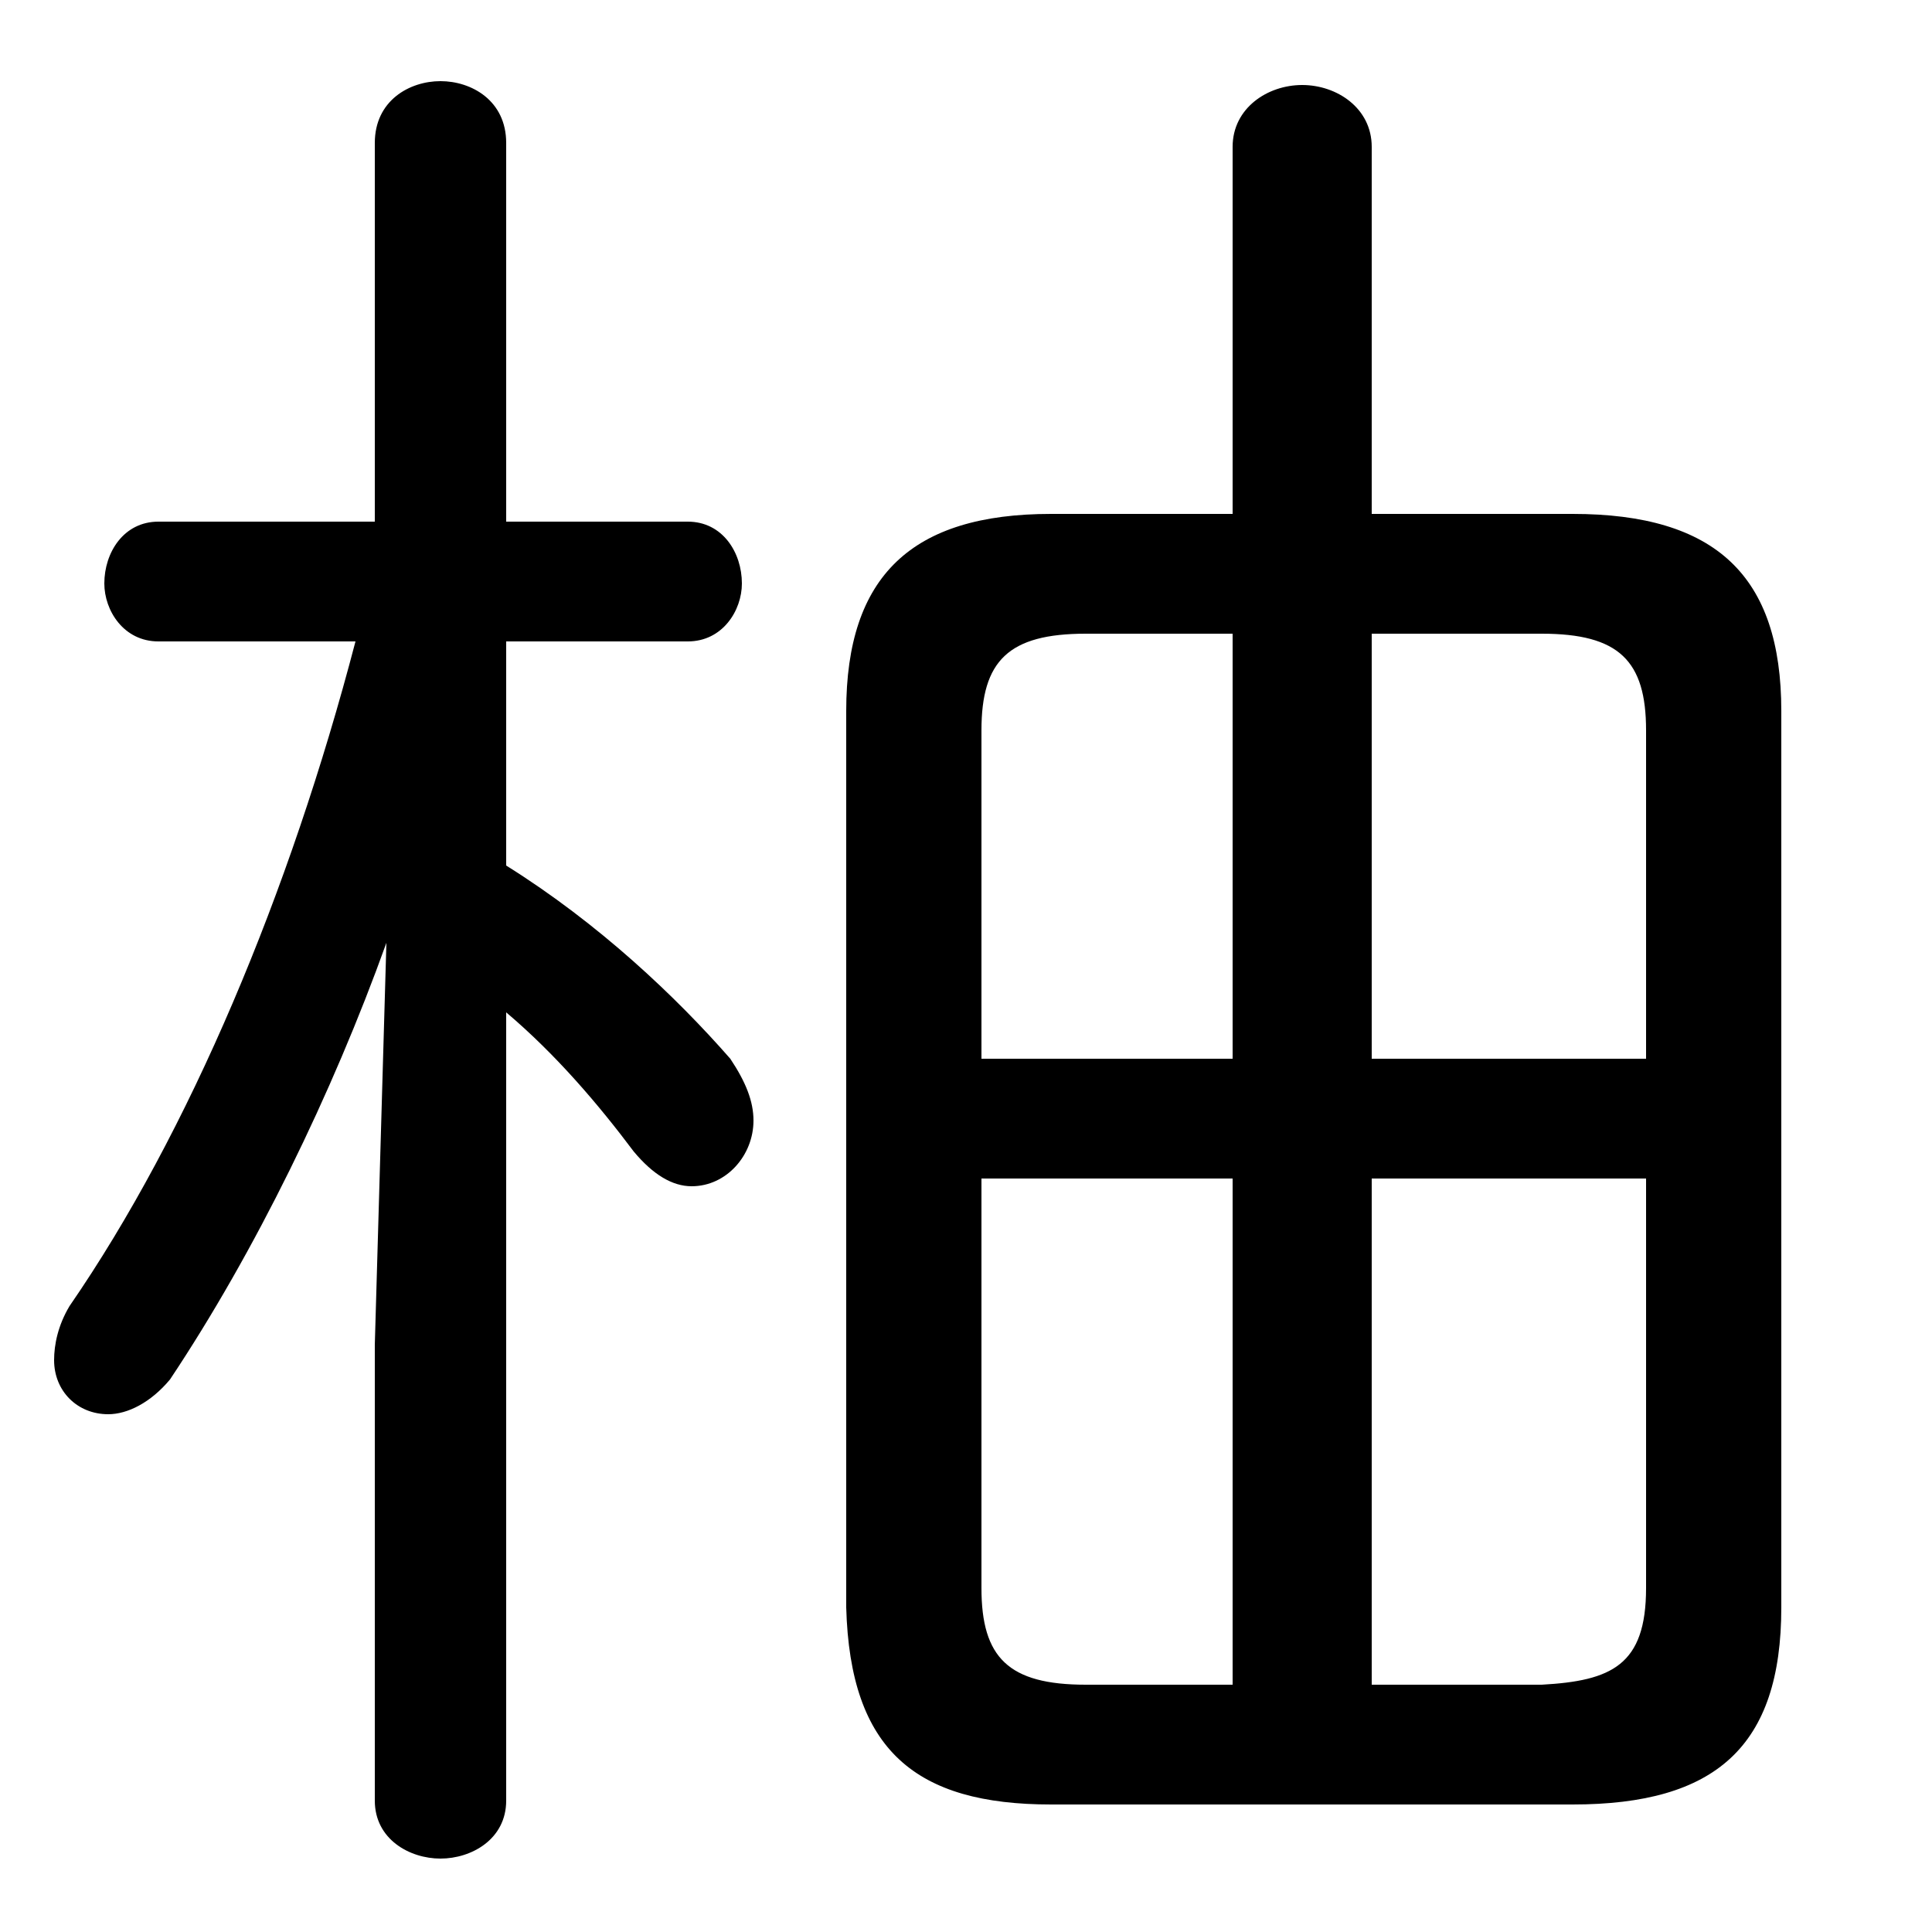 <svg xmlns="http://www.w3.org/2000/svg" viewBox="0 -44.0 50.0 50.0">
    <rect x="0" y="-44.0" width="50.0" height="50.0" fill="#808080" stroke="none"/>
    <g transform="scale(1, -1)">
        <!-- ボディの枠 -->
        <rect x="0" y="-6.0" width="50.0" height="50.0"
            stroke="white" fill="white"/>
        <!-- グリフ座標系の原点 -->
        <circle cx="0" cy="0" r="5" fill="white"/>
        <!-- グリフのアウトライン -->
        <g style="fill:black;stroke:#000000;stroke-width:0;stroke-linecap:round;stroke-linejoin:round;">
        <path d="M 9.2 27.4 C 7.5 20.9 4.9 14.7 1.8 10.2 C 1.5 9.7 1.4 9.2 1.4 8.8 C 1.4 8.0 2.0 7.4 2.8 7.4 C 3.3 7.4 3.9 7.7 4.4 8.3 C 6.6 11.6 8.6 15.7 10.0 19.6 L 9.7 9.2 L 9.7 -2.6 C 9.7 -3.6 10.6 -4.1 11.4 -4.1 C 12.2 -4.1 13.1 -3.6 13.1 -2.6 L 13.1 17.8 C 14.4 16.7 15.5 15.4 16.4 14.2 C 16.9 13.6 17.4 13.3 17.9 13.3 C 18.8 13.3 19.5 14.1 19.5 15.0 C 19.5 15.5 19.3 16.0 18.9 16.6 C 17.5 18.2 15.5 20.1 13.1 21.6 L 13.1 27.4 L 17.8 27.4 C 18.7 27.4 19.2 28.2 19.2 28.9 C 19.2 29.7 18.7 30.5 17.8 30.5 L 13.1 30.5 L 13.1 40.3 C 13.1 41.4 12.2 41.9 11.4 41.9 C 10.6 41.9 9.7 41.4 9.7 40.3 L 9.7 30.5 L 4.1 30.5 C 3.2 30.5 2.7 29.7 2.7 28.9 C 2.7 28.2 3.2 27.4 4.1 27.4 Z M 35.5 30.7 L 35.5 40.2 C 35.5 41.2 34.6 41.8 33.7 41.8 C 32.8 41.8 31.9 41.2 31.9 40.2 L 31.9 30.7 L 27.2 30.7 C 23.6 30.7 21.9 29.1 21.9 25.6 L 21.9 2.4 C 22.0 -1.3 23.7 -2.7 27.2 -2.7 L 40.7 -2.7 C 44.4 -2.7 46.1 -1.2 46.1 2.4 L 46.1 25.6 C 46.1 29.1 44.4 30.7 40.7 30.7 Z M 35.5 0.4 L 35.5 13.5 L 42.6 13.5 L 42.6 2.9 C 42.6 0.9 41.7 0.5 39.9 0.4 Z M 42.6 16.6 L 35.5 16.6 L 35.5 27.6 L 39.9 27.6 C 41.9 27.6 42.6 26.9 42.6 25.1 Z M 31.9 27.6 L 31.9 16.6 L 25.4 16.6 L 25.4 25.1 C 25.4 26.9 26.1 27.6 28.1 27.6 Z M 25.4 13.5 L 31.9 13.5 L 31.9 0.4 L 28.1 0.4 C 26.1 0.4 25.4 1.1 25.4 2.9 Z"/>
    </g>
    </g>
</svg>
